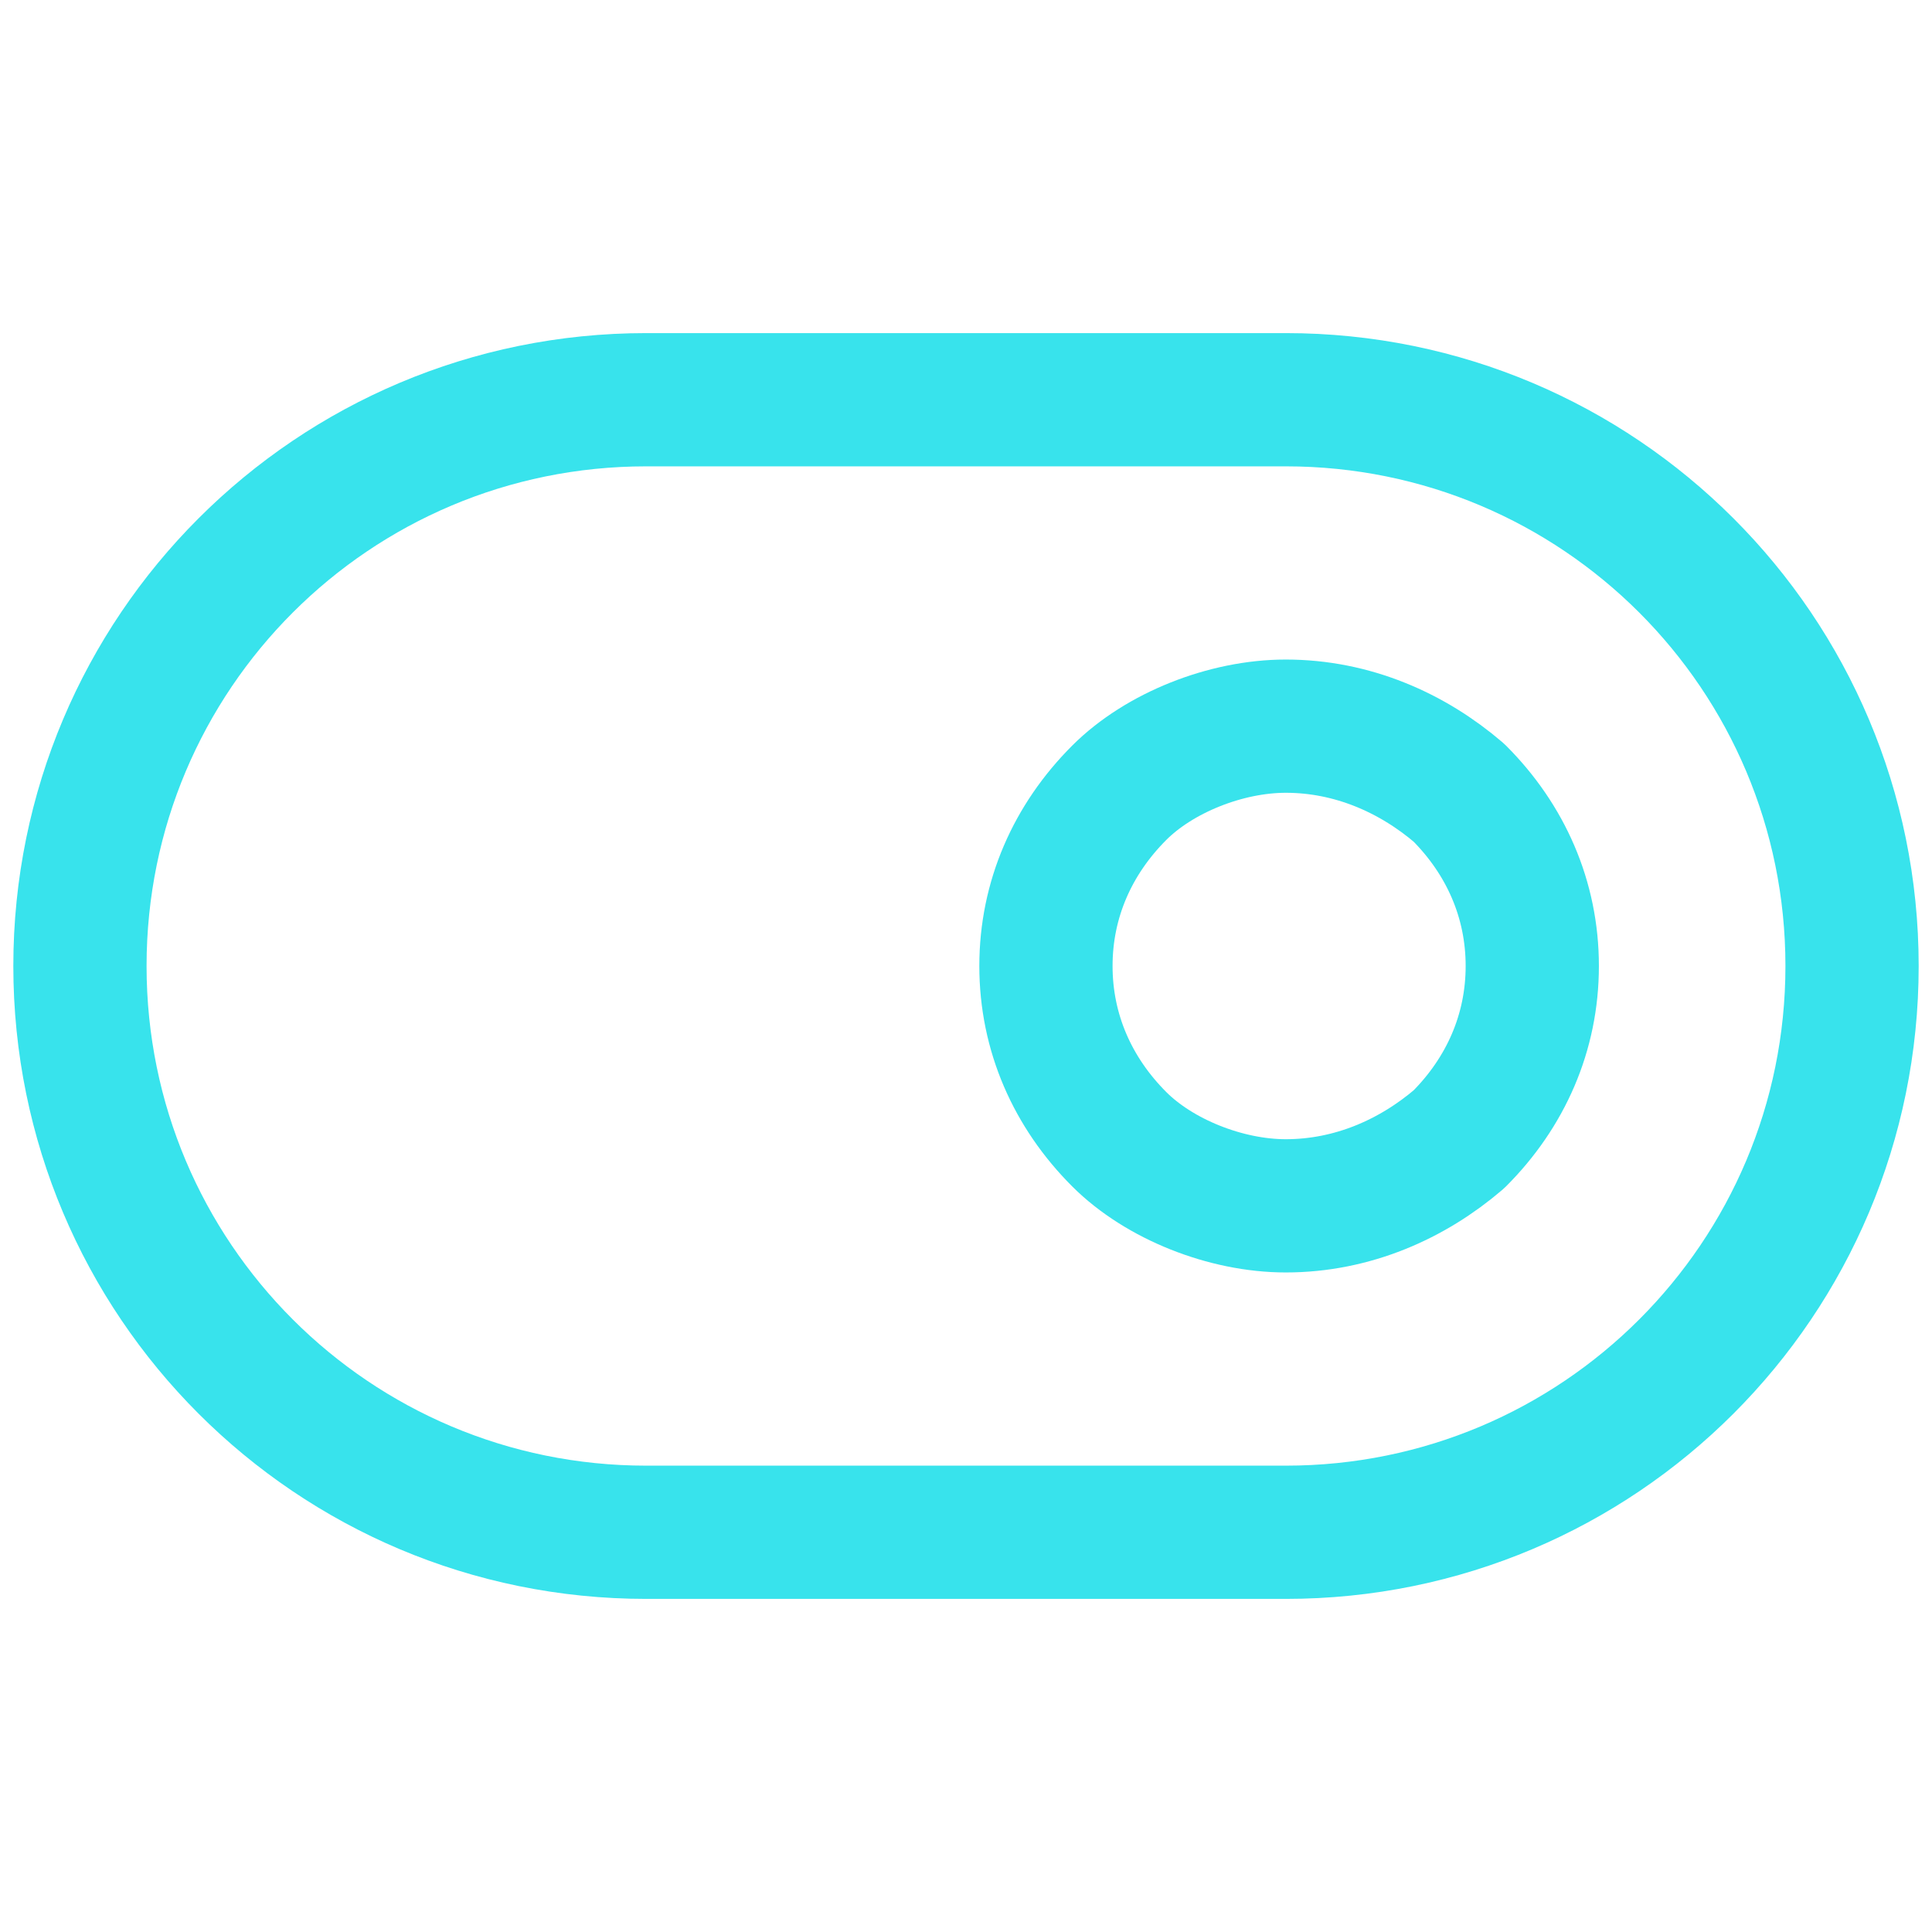<svg version="1.2" xmlns="http://www.w3.org/2000/svg" viewBox="0 0 29 29" width="29" height="29">
	<title>61d38a48e8e6e20b6bbf88e3_6143d809b11f4f9e660eac34_icon 3 1-svg</title>
	<style>
		.s0 { fill: none;stroke: #38e3ec;stroke-linecap: round;stroke-linejoin: round;stroke-width: 2 } 
	</style>
	<path id="Layer" class="s0" d="m27.8 14.5c0 4.7-3.8 8.5-8.5 8.5h-9.6c-4.7 0-8.5-3.8-8.5-8.5 0-4.7 3.8-8.5 8.5-8.5h9.6c4.7 0 8.5 3.8 8.5 8.5z"/>
	<path id="Shape 1" class="s0" d="m-24 14"/>
	<path id="Layer" class="s0" d="m21.9 11.9c0.7 0.7 1.1 1.6 1.1 2.6 0 1-0.4 1.9-1.1 2.6-0.7 0.6-1.6 1-2.6 1-0.9 0-1.9-0.4-2.5-1-0.7-0.7-1.1-1.6-1.1-2.6 0-1 0.4-1.9 1.1-2.6 0.6-0.6 1.6-1 2.5-1 1 0 1.9 0.4 2.6 1z"/>
</svg>